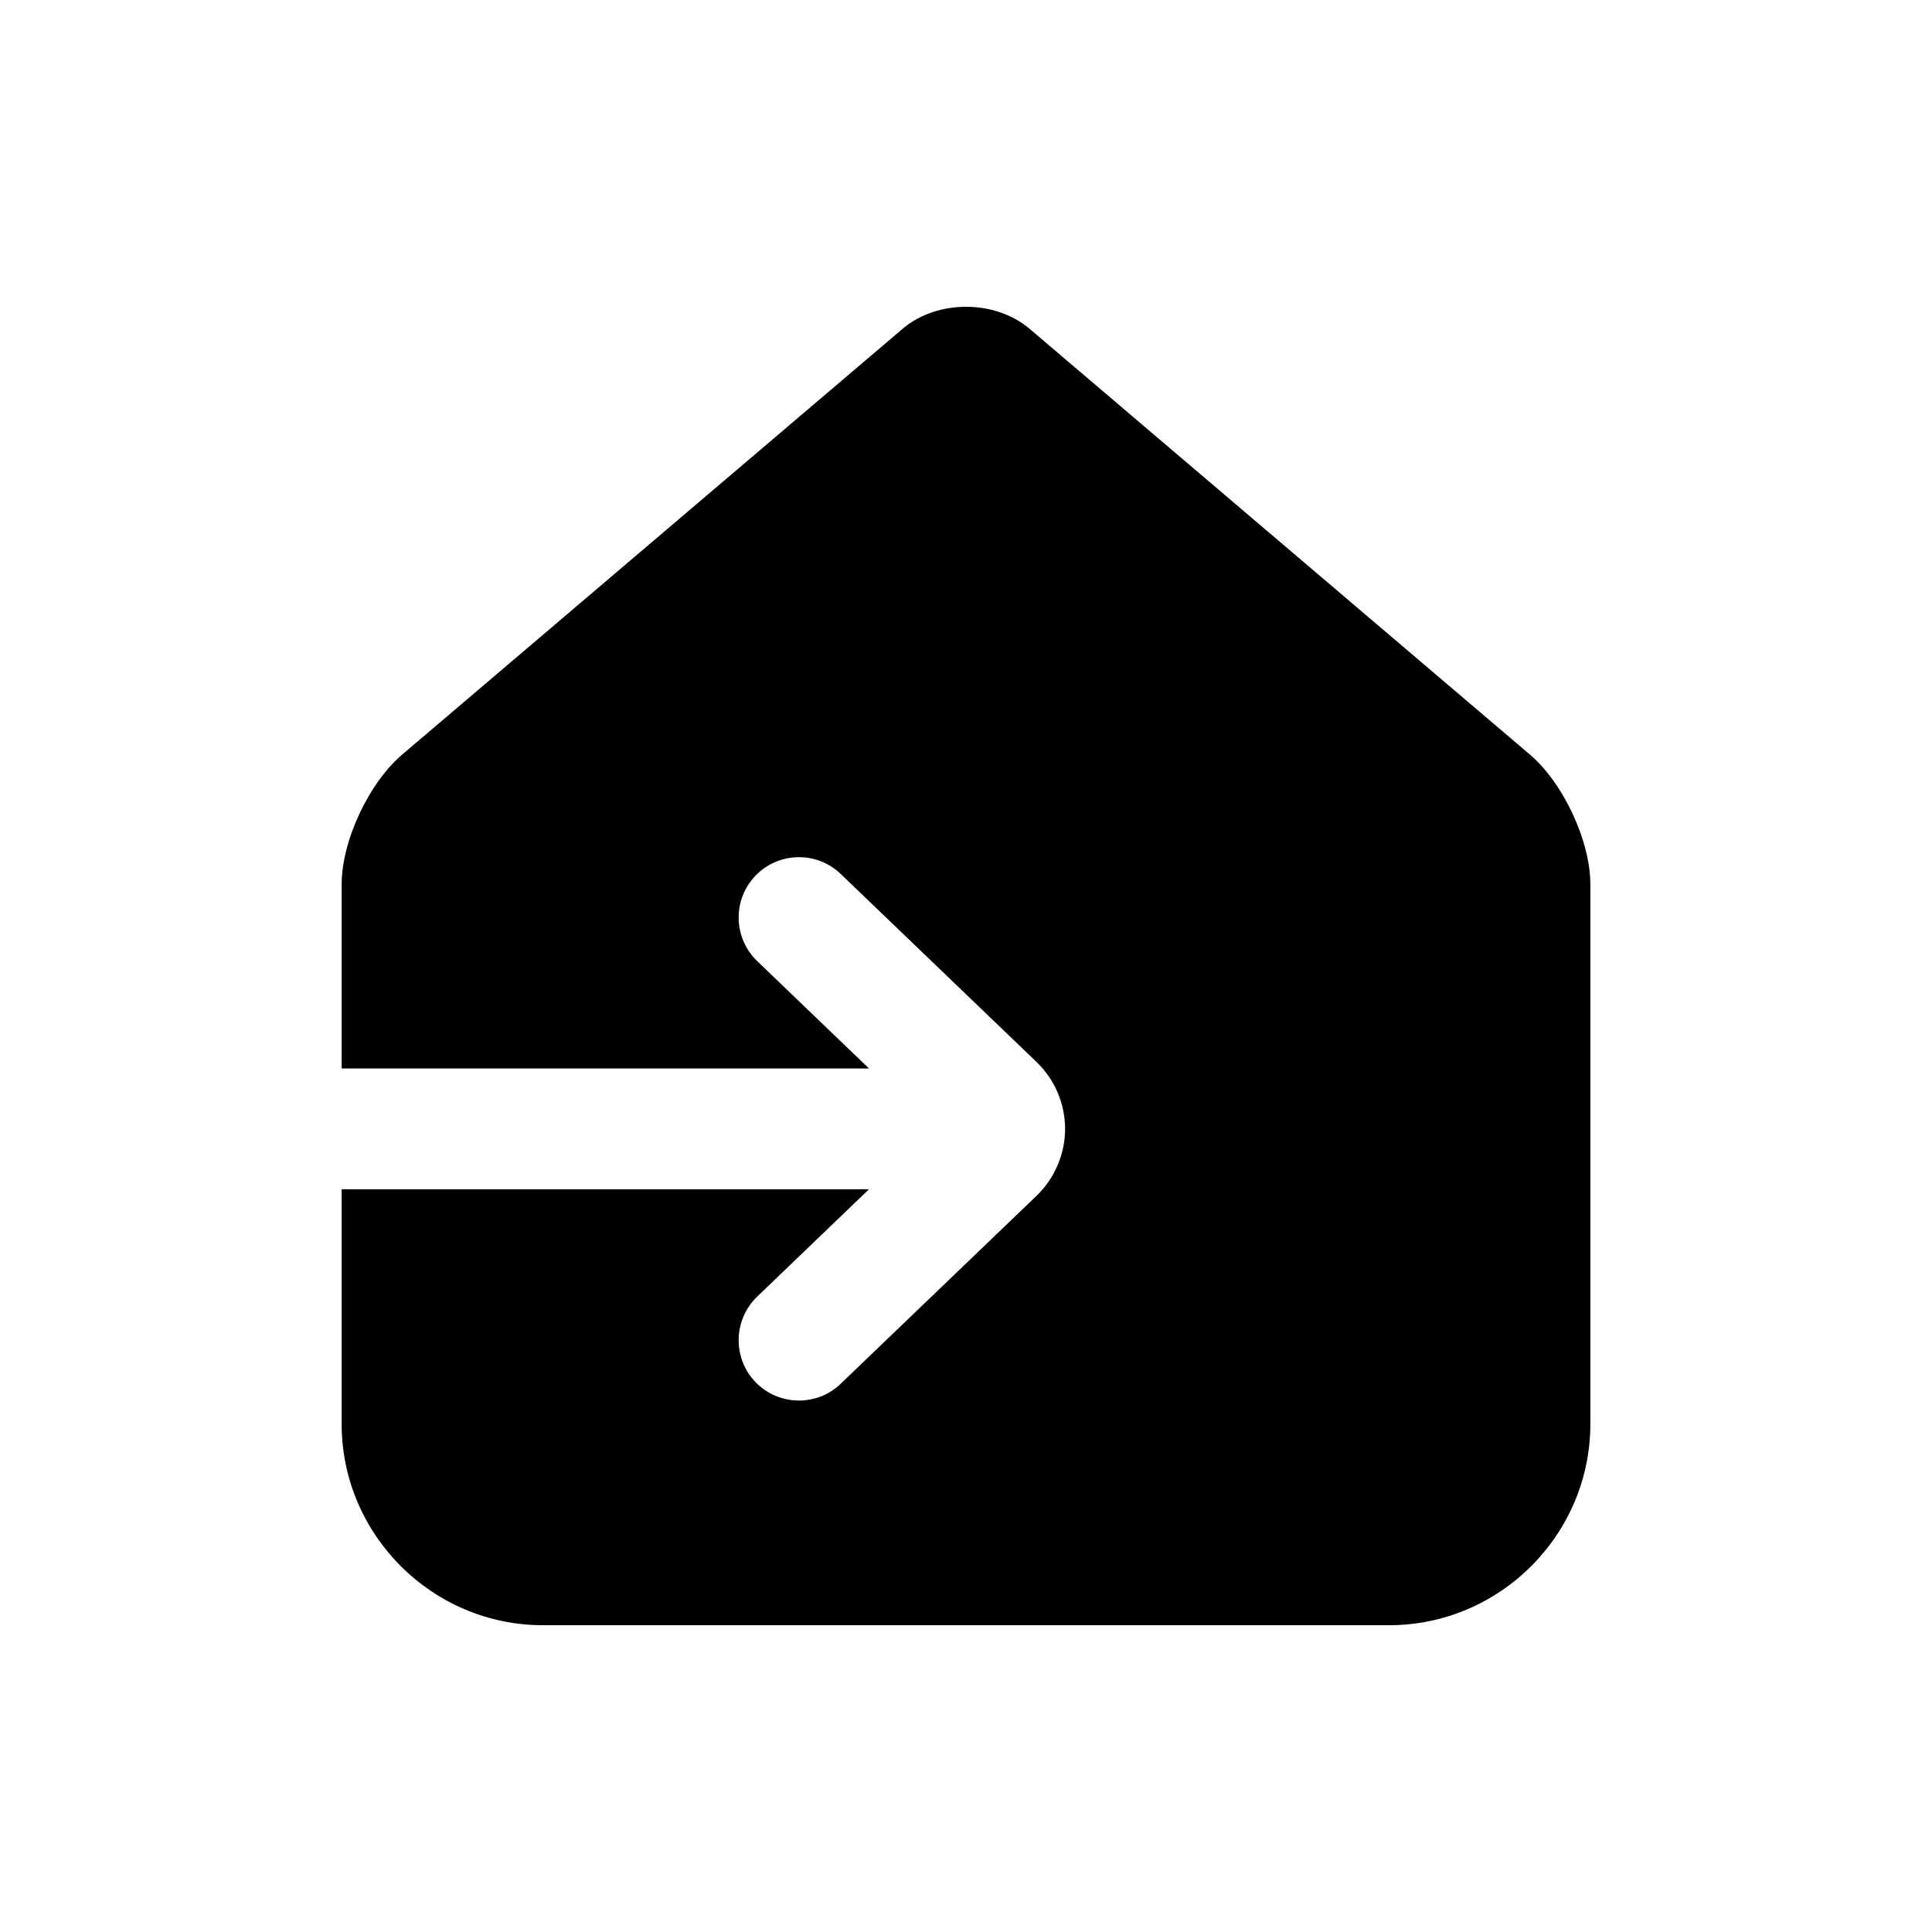 <svg width="24" height="24" viewBox="0 0 24 24" fill="none" xmlns="http://www.w3.org/2000/svg">
<path fill-rule="evenodd" clip-rule="evenodd" d="M19.756 17.689V10.987C19.756 10.437 19.408 9.702 18.982 9.354L12.775 4.072C12.349 3.724 11.652 3.724 11.227 4.072L5.019 9.354C4.593 9.702 4.244 10.437 4.244 10.987V13.273H10.795L9.406 11.939C9.108 11.652 9.098 11.178 9.384 10.879C9.671 10.58 10.147 10.57 10.444 10.857L12.875 13.191C13.101 13.407 13.231 13.71 13.231 14.023C13.231 14.335 13.101 14.639 12.875 14.856L10.444 17.189C10.299 17.329 10.112 17.398 9.925 17.398C9.729 17.398 9.531 17.321 9.384 17.168C9.098 16.869 9.108 16.394 9.406 16.107L10.795 14.773H4.244V17.689C4.244 19.064 5.369 20.189 6.744 20.189H17.256C18.631 20.189 19.756 19.064 19.756 17.689Z" fill="black"/>
</svg>
